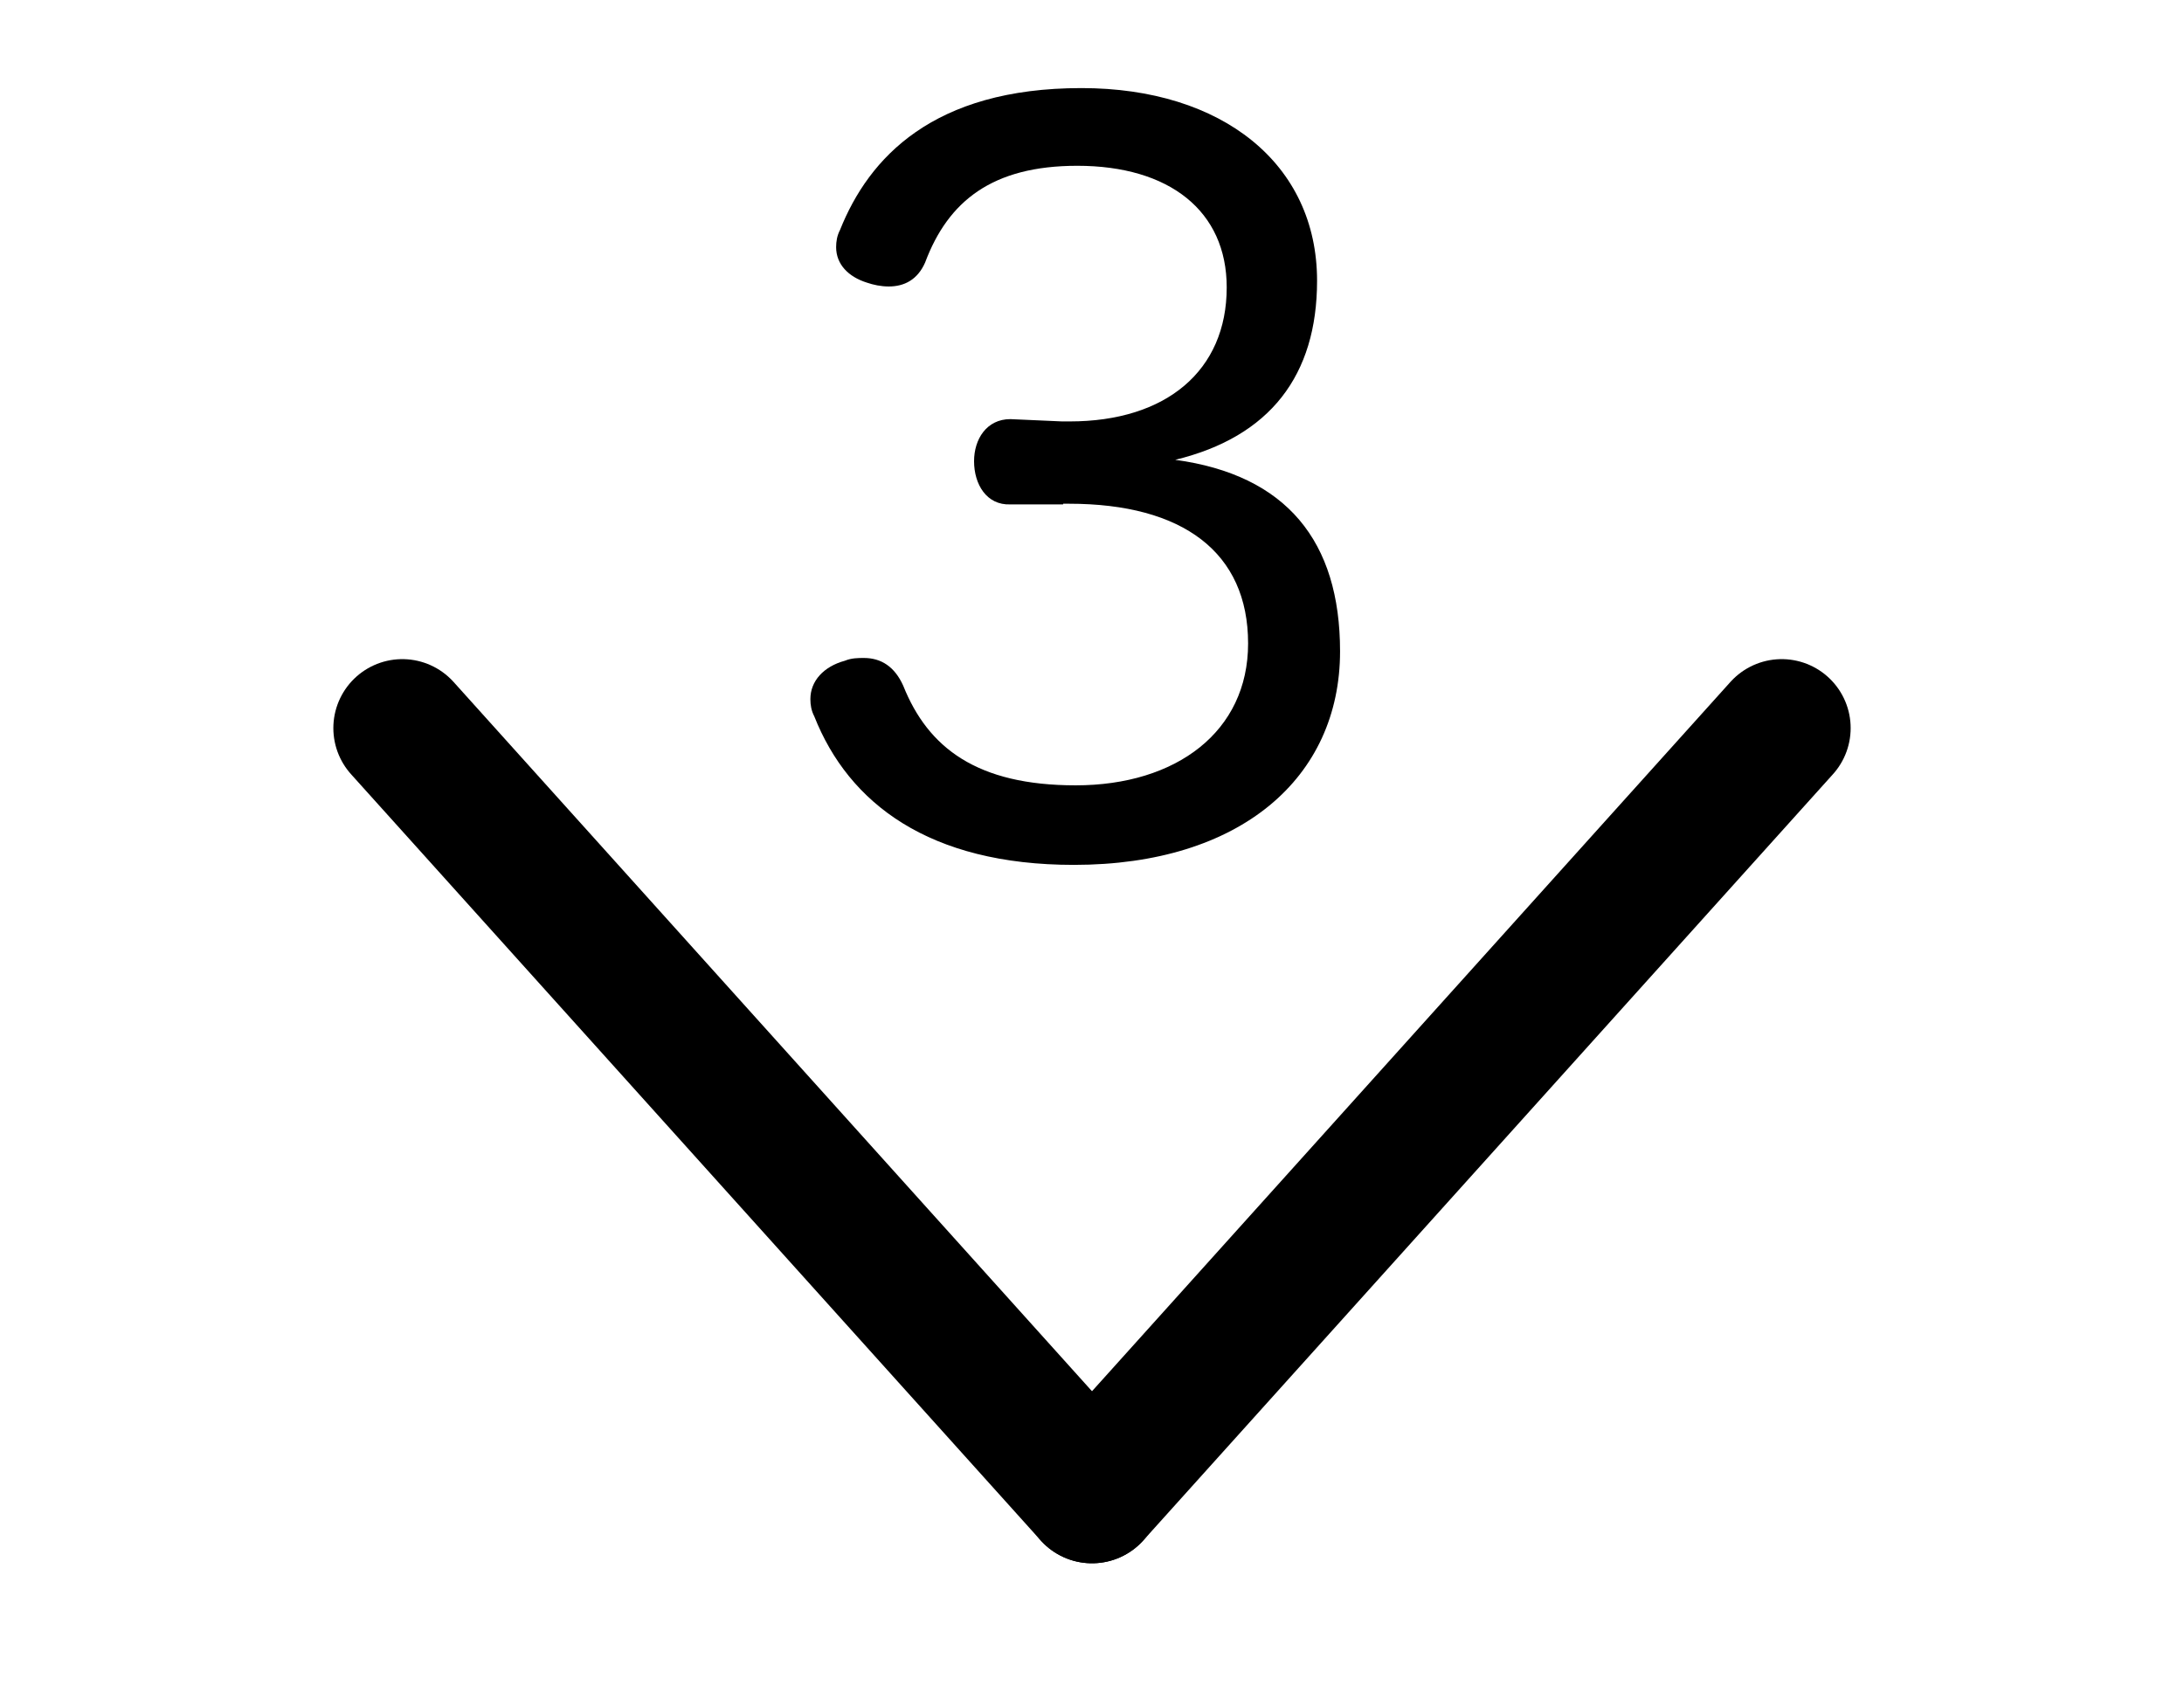 <?xml version="1.0" encoding="UTF-8" standalone="no"?>
<!-- Created with Inkscape (http://www.inkscape.org/) -->

<svg
   xmlns:dc="http://purl.org/dc/elements/1.1/"
   xmlns:cc="http://creativecommons.org/ns#"
   xmlns:rdf="http://www.w3.org/1999/02/22-rdf-syntax-ns#"
   xmlns:svg="http://www.w3.org/2000/svg"
   xmlns="http://www.w3.org/2000/svg"
   xmlns:xlink="http://www.w3.org/1999/xlink"
   xmlns:sodipodi="http://sodipodi.sourceforge.net/DTD/sodipodi-0.dtd"
   xmlns:inkscape="http://www.inkscape.org/namespaces/inkscape"
   width="28.5"
   height="22"
   viewBox="0 0 9.5 7.333"
   id="svg18165"
   version="1.1"
   inkscape:version="0.91 r13725"
   sodipodi:docname="1to3.svg">
  <defs
     id="defs18167" />
  <sodipodi:namedview
     id="base"
     pagecolor="#ffffff"
     bordercolor="#666666"
     borderopacity="1.0"
     inkscape:pageopacity="0.0"
     inkscape:pageshadow="2"
     inkscape:zoom="18.25"
     inkscape:cx="-1.640411"
     inkscape:cy="11"
     inkscape:document-units="px"
     inkscape:current-layer="text12900"
     showgrid="true"
     units="px"
     inkscape:window-width="1680"
     inkscape:window-height="985"
     inkscape:window-x="0"
     inkscape:window-y="1"
     inkscape:window-maximized="1"
     showguides="true"
     inkscape:guide-bbox="true"
     inkscape:snap-global="true"
     inkscape:snap-intersection-paths="false"
     inkscape:object-nodes="true"
     inkscape:snap-bbox="false"
     inkscape:bbox-nodes="true">
    <inkscape:grid
       type="xygrid"
       id="grid18173"
       spacingx="0.167"
       spacingy="0.167"
       empspacing="6"
       color="#0000ff"
       opacity="0.063"
       originy="0.167"
       originx="4.75" />
    <sodipodi:guide
       position="4.75,7.833"
       orientation="1,0"
       id="guide18233" />
    <sodipodi:guide
       position="-0.917,3.667"
       orientation="0,1"
       id="guide18235" />
    <sodipodi:guide
       position="1.75,7.833"
       orientation="1,0"
       id="guide18237" />
    <sodipodi:guide
       position="7.75,7.833"
       orientation="1,0"
       id="guide18241" />
    <sodipodi:guide
       position="-0.75,6.667"
       orientation="0,1"
       id="guide18243" />
    <sodipodi:guide
       position="-0.75,0.667"
       orientation="0,1"
       id="guide18245" />
  </sodipodi:namedview>
  <g
     inkscape:label="Layer 1"
     inkscape:groupmode="layer"
     id="layer1"
     transform="translate(0,-1045.029)">
    <path
       style="fill:none;fill-rule:evenodd;stroke:#000000;stroke-width:0.6;stroke-linecap:round;stroke-linejoin:miter;stroke-opacity:1;stroke-miterlimit:4;stroke-dasharray:none"
       d="m 1.75,1048.196 3,3.333"
       id="path12356"
       inkscape:connector-curvature="0" />
    <use
       x="0"
       y="0"
       xlink:href="#path12356"
       id="use12898"
       transform="matrix(-1,0,0,1,9.5,-3.8897551e-6)"
       width="100%"
       height="100%" />
    <g
       style="font-style:normal;font-variant:normal;font-weight:normal;font-stretch:normal;font-size:4.667px;line-height:125%;font-family:Signika;-inkscape-font-specification:Signika;text-align:center;letter-spacing:0px;word-spacing:0px;writing-mode:lr-tb;text-anchor:middle;fill:#000000;fill-opacity:1;stroke:none;stroke-width:1px;stroke-linecap:butt;stroke-linejoin:miter;stroke-opacity:1"
       id="text12900">
      <path
         d="m 4.625,1047.22 c 0.008,0 0.017,0 0.025,0 0.496,0 0.779,0.212 0.779,0.608 0,0.383 -0.312,0.617 -0.75,0.617 -0.429,0 -0.642,-0.163 -0.75,-0.433 -0.037,-0.083 -0.096,-0.121 -0.171,-0.121 -0.025,0 -0.054,0 -0.083,0.012 -0.092,0.025 -0.15,0.088 -0.15,0.167 0,0.025 0.004,0.05 0.017,0.075 0.15,0.379 0.5,0.646 1.129,0.646 0.725,0 1.158,-0.379 1.158,-0.929 0,-0.479 -0.233,-0.767 -0.717,-0.833 0.412,-0.1 0.617,-0.367 0.617,-0.779 0,-0.508 -0.412,-0.838 -1.025,-0.838 -0.646,0 -0.925,0.304 -1.05,0.617 -0.013,0.025 -0.017,0.05 -0.017,0.075 0,0.075 0.054,0.129 0.133,0.154 0.029,0.01 0.062,0.017 0.096,0.017 0.067,0 0.125,-0.029 0.158,-0.104 0.1,-0.267 0.292,-0.421 0.662,-0.421 0.4,0 0.65,0.196 0.65,0.529 0,0.362 -0.263,0.583 -0.683,0.583 -0.013,0 -0.025,0 -0.033,0 l -0.225,-0.01 c -0.104,-0 -0.158,0.088 -0.158,0.183 0,0.1 0.054,0.192 0.158,0.188 l 0.229,-0 z"
         style="font-style:normal;font-variant:normal;font-weight:normal;font-stretch:normal;font-size:4.167px;font-family:'Hiragino Maru Gothic Pro';-inkscape-font-specification:'Hiragino Maru Gothic Pro'"
         id="path6609" />
    </g>
  </g>
</svg>
